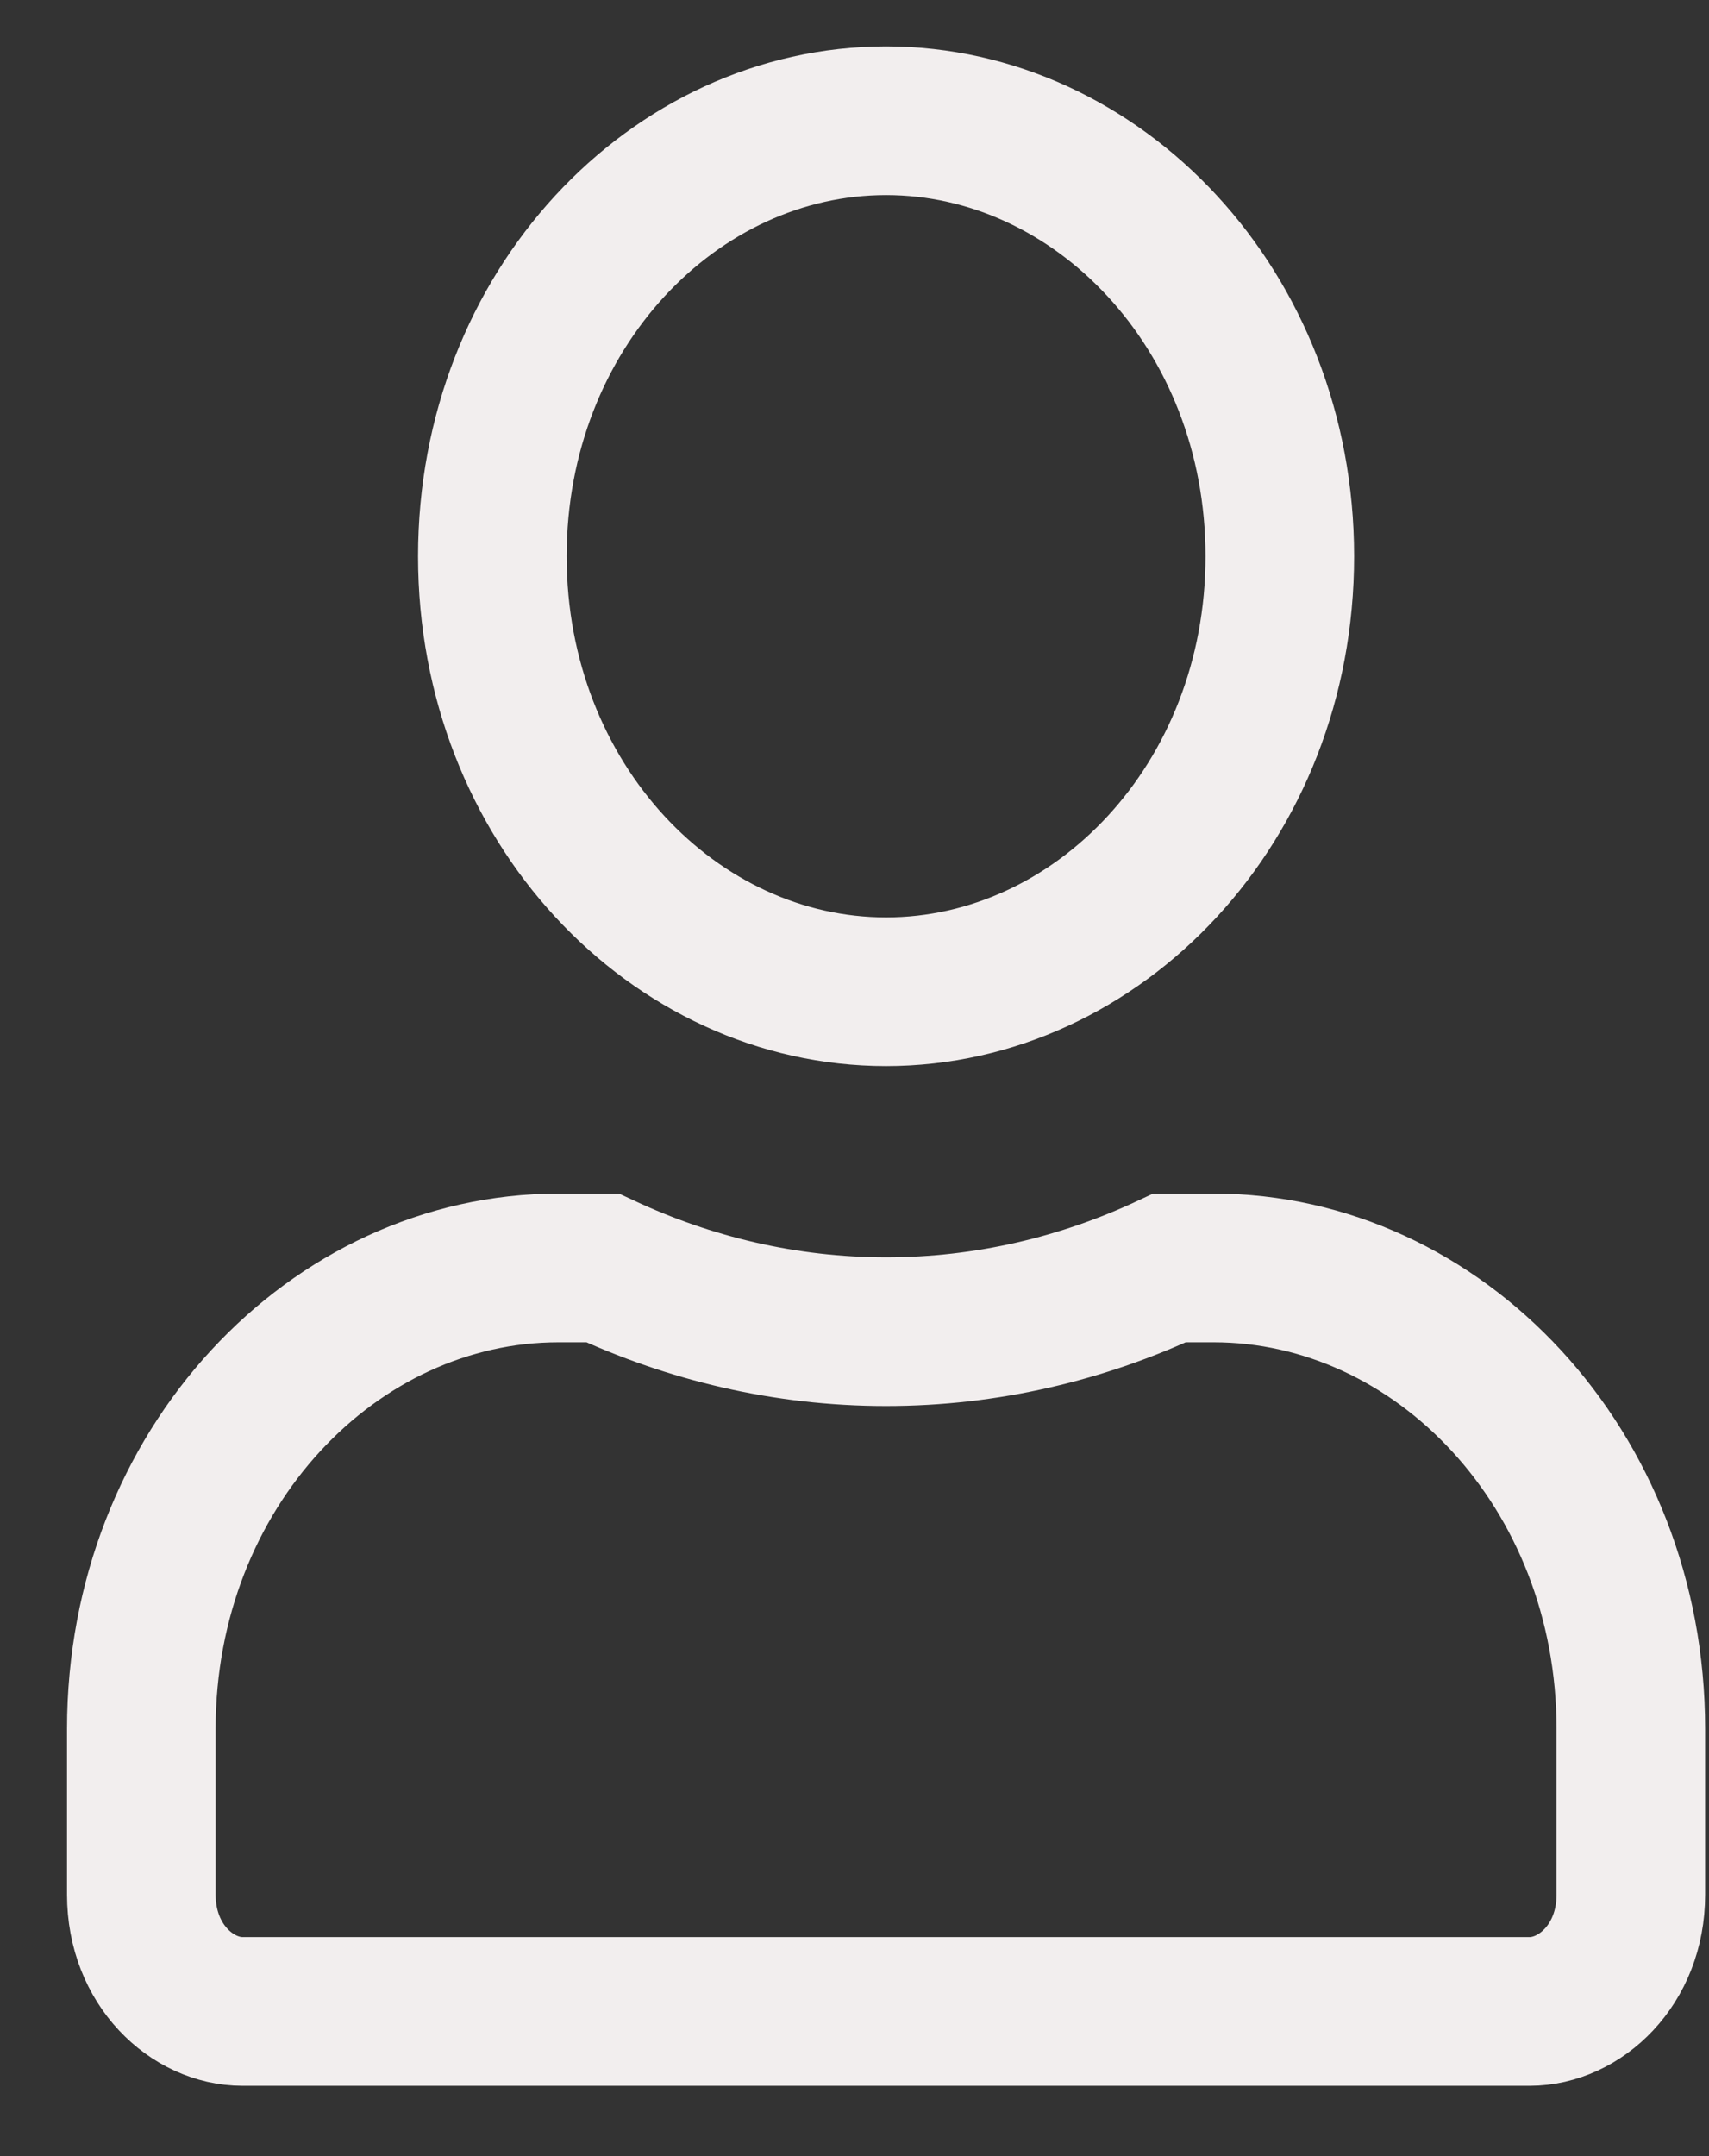 <svg width="23" height="29" viewBox="0 0 23 29" fill="none" xmlns="http://www.w3.org/2000/svg">
<rect x="0" y="0" width="23" height="29" fill="#333333" stroke="none"/>
<path d="M17.224 7.482C17.224 10.799 14.773 13.339 11.925 13.339C9.076 13.339 6.626 10.799 6.626 7.482C6.626 4.165 9.076 1.624 11.925 1.624C14.773 1.624 17.224 4.165 17.224 7.482ZM11.925 17.911C13.283 17.911 14.575 17.6 15.741 17.054H16.334C19.355 17.054 21.948 19.749 21.948 23.254V25.483C21.948 26.432 21.259 27.054 20.586 27.054H3.264C2.59 27.054 1.902 26.432 1.902 25.483V23.254C1.902 19.749 4.495 17.054 7.516 17.054H8.109C9.278 17.599 10.565 17.911 11.925 17.911Z" stroke="#F2EEEE" stroke-width="2"/>
</svg>
